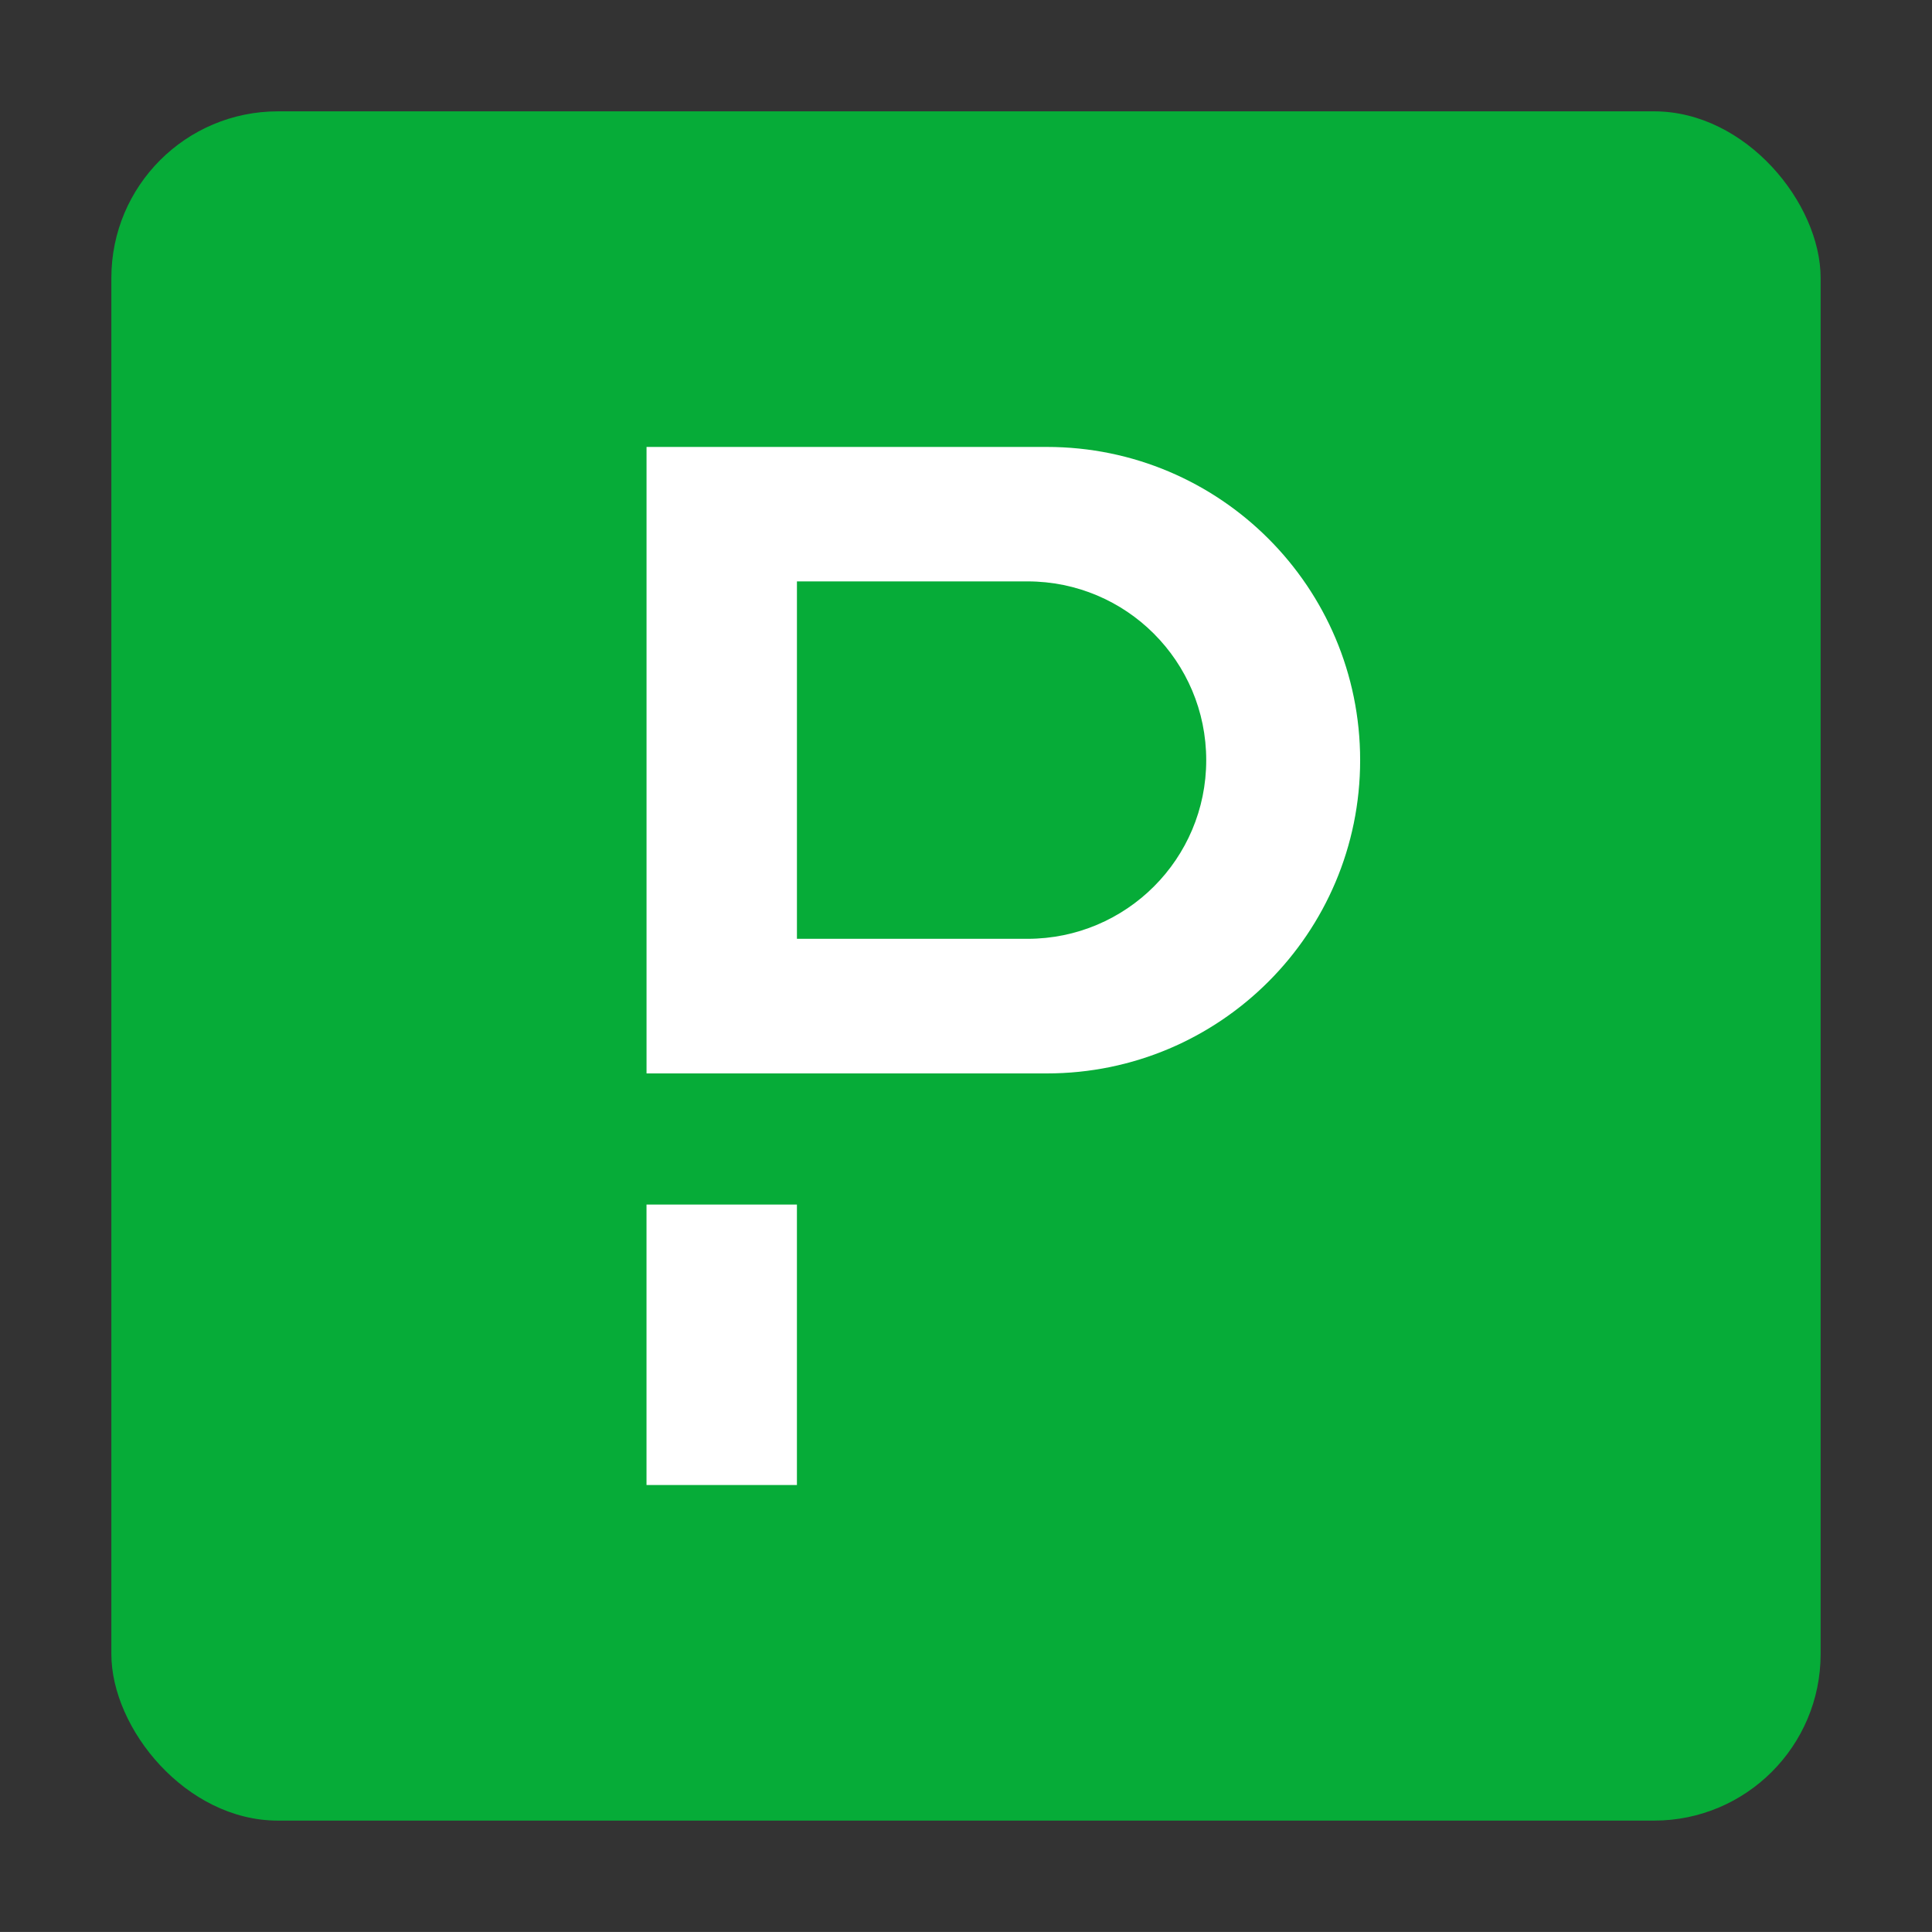 <?xml version="1.0" encoding="UTF-8"?><svg id="a" xmlns="http://www.w3.org/2000/svg" viewBox="0 0 117.527 117.524"><rect x="0" y="0" width="117.527" height="117.524" fill="#333333" stroke="none"/><rect x="6.774" y="6.773" width="103.978" height="103.978" rx="10.133" ry="10.133" fill="#06ac38"/><rect x="39.328" y="73.275" width="9.15" height="17.061" fill="#fff"/><path d="M63.685,27.188h-24.355v38.11h24.355c10.524,0,19.055-8.53,19.055-19.055s-8.53-19.055-19.055-19.055ZM62.501,57.109h-14.022v-21.742h14.022c3.007,0,5.726,1.216,7.688,3.178,1.973,1.973,3.188,4.692,3.188,7.699,0,6.003-4.862,10.866-10.876,10.866Z" fill="#fff"/></svg>